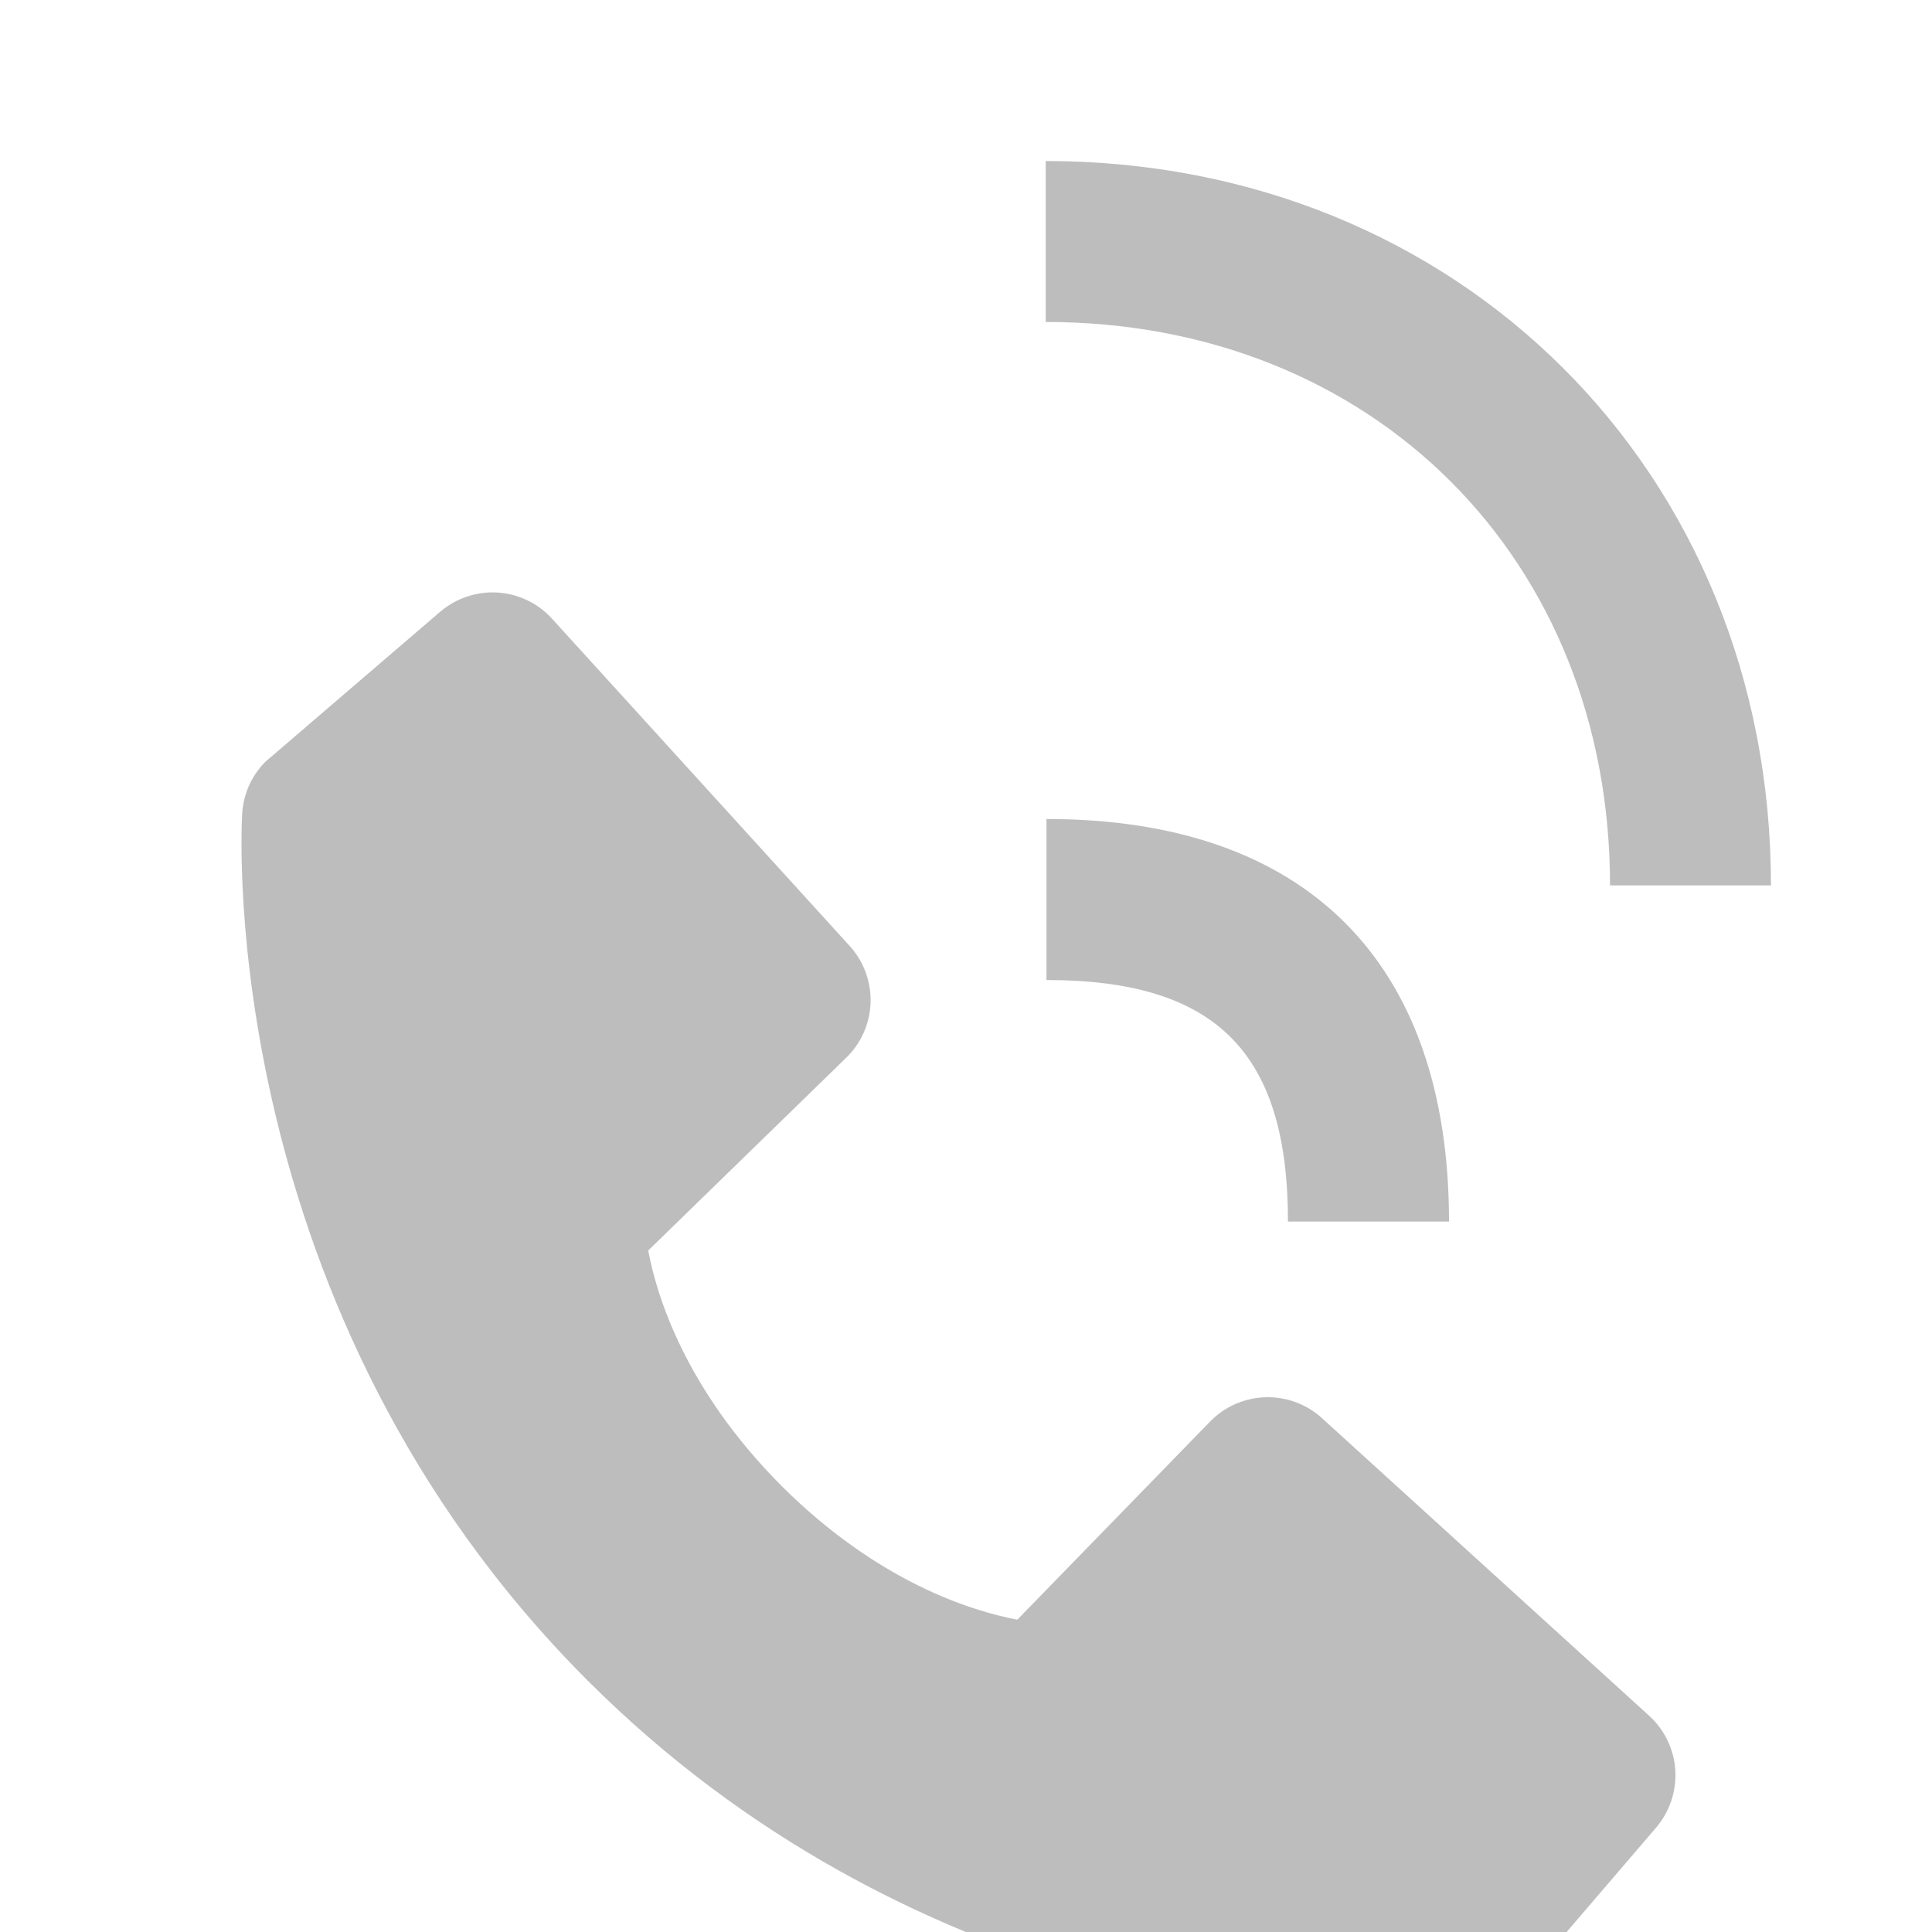 <svg width="23" height="23" viewBox="0 0 23 23" fill="none" xmlns="http://www.w3.org/2000/svg">
<g clip-path="url(#clip0)">
<path d="M19.167 10.541H21.083C21.083 5.625 17.372 1.917 12.449 1.917V3.833C16.341 3.833 19.167 6.654 19.167 10.541Z" fill="#BDBDBD"/>
<g filter="url(#filter0_d)">
<path d="M12.458 7.667C14.474 7.667 15.333 8.526 15.333 10.542H17.25C17.25 7.451 15.549 5.75 12.458 5.75V7.667ZM15.738 12.883C15.554 12.715 15.312 12.626 15.063 12.634C14.814 12.642 14.578 12.746 14.405 12.924L12.111 15.282C11.559 15.177 10.45 14.831 9.307 13.692C8.165 12.548 7.819 11.436 7.717 10.887L10.073 8.593C10.252 8.42 10.356 8.184 10.364 7.935C10.371 7.686 10.282 7.444 10.114 7.26L6.573 3.367C6.406 3.182 6.173 3.07 5.924 3.054C5.675 3.039 5.43 3.121 5.24 3.283L3.161 5.067C2.995 5.233 2.896 5.454 2.883 5.689C2.868 5.928 2.594 11.603 6.995 16.006C10.834 19.844 15.643 20.125 16.967 20.125C17.161 20.125 17.28 20.119 17.311 20.117C17.546 20.104 17.767 20.005 17.932 19.838L19.715 17.758C19.877 17.569 19.959 17.323 19.944 17.075C19.929 16.826 19.817 16.593 19.632 16.425L15.738 12.883Z" fill="#BDBDBD"/>
</g>
</g>
<defs>
<filter id="filter0_d" x="-1.125" y="3.052" width="25.071" height="25.072" filterUnits="userSpaceOnUse" color-interpolation-filters="sRGB">
<feFlood flood-opacity="0" result="BackgroundImageFix"/>
<feColorMatrix in="SourceAlpha" type="matrix" values="0 0 0 0 0 0 0 0 0 0 0 0 0 0 0 0 0 0 127 0"/>
<feOffset dy="4"/>
<feGaussianBlur stdDeviation="2"/>
<feColorMatrix type="matrix" values="0 0 0 0 0 0 0 0 0 0 0 0 0 0 0 0 0 0 0.25 0"/>
<feBlend mode="normal" in2="BackgroundImageFix" result="effect1_dropShadow"/>
<feBlend mode="normal" in="SourceGraphic" in2="effect1_dropShadow" result="shape"/>
</filter>
<clipPath id="clip0">
<rect width="23" height="23" fill="white"/>
</clipPath>
</defs>
</svg>
